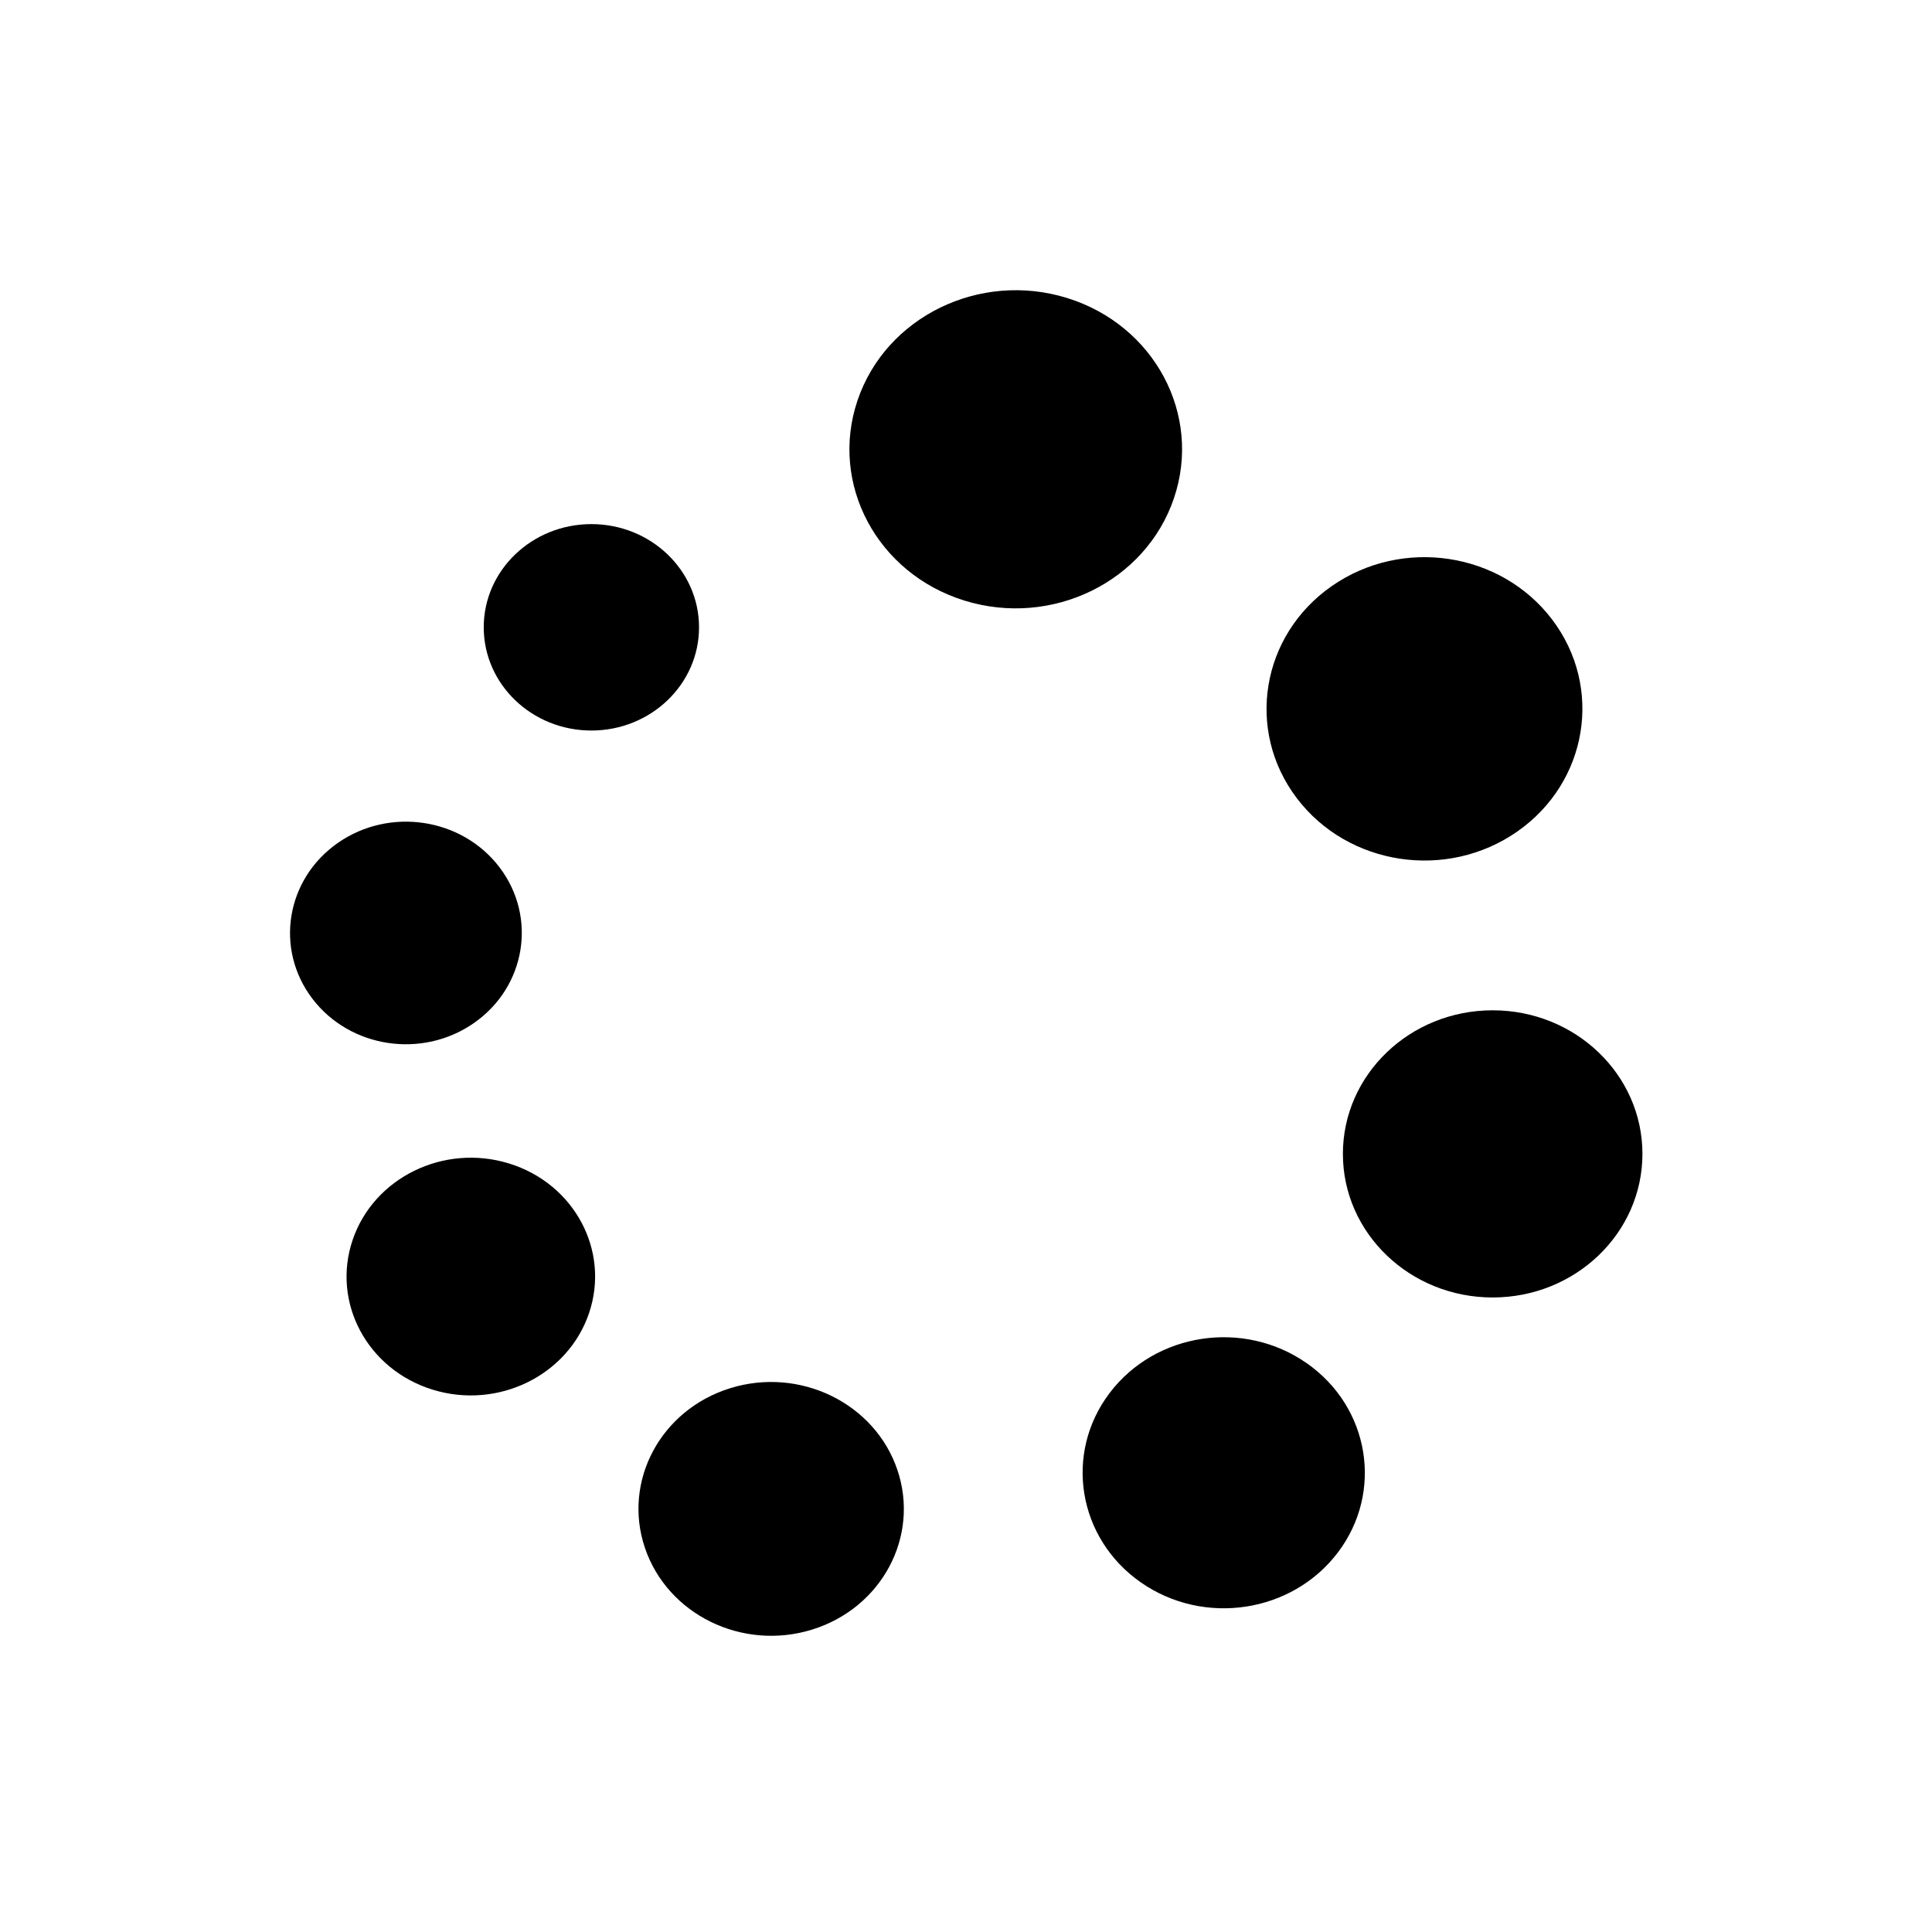<svg xmlns="http://www.w3.org/2000/svg" width="20" height="20" viewBox="0 0 20 20"><g transform="matrix(.218 0 0 .209 15.452 11.945)"><circle r="8" transform="scale(.889)"><animateTransform attributeName="transform" begin="-0.1s" dur="0.8s" keyTimes="0;1" repeatCount="indefinite" type="scale" values="1 1;0.1 0.1"/></circle></g><g transform="matrix(.176 .123 -.128 .169 12.668 15.246)"><circle r="8" transform="scale(.839)"><animateTransform attributeName="transform" begin="-0.2s" dur="0.8s" keyTimes="0;1" repeatCount="indefinite" type="scale" values="1 1;0.1 0.1"/></circle></g><g transform="matrix(.067 .198 -.207 .064 7.983 15.62)"><circle r="8" transform="scale(.789)"><animateTransform attributeName="transform" begin="-0.3s" dur="0.8s" keyTimes="0;1" repeatCount="indefinite" type="scale" values="1 1;0.1 0.1"/></circle></g><g transform="matrix(-.067 .198 -.207 -.064 4.874 13.215)"><circle r="8" transform="scale(.739)"><animateTransform attributeName="transform" begin="-0.4s" dur="0.8s" keyTimes="0;1" repeatCount="indefinite" type="scale" values="1 1;0.1 0.1"/></circle></g><g transform="matrix(-.176 .123 -.128 -.169 4.202 9.658)"><circle r="8" transform="scale(.689)"><animateTransform attributeName="transform" begin="-0.5s" dur="0.8s" keyTimes="0;1" repeatCount="indefinite" type="scale" values="1 1;0.1 0.1"/></circle></g><g transform="matrix(-.218 0 0 -.209 6.122 6.494)"><circle r="8" transform="scale(.639)"><animateTransform attributeName="transform" begin="-0.6s" dur="0.8s" keyTimes="0;1" repeatCount="indefinite" type="scale" values="1 1;0.1 0.1"/></circle></g><g transform="matrix(.067 -.198 .207 .064 10.515 4.651)"><circle r="8" transform="scale(.989)"><animateTransform attributeName="transform" begin="-0.7s" dur="0.8s" keyTimes="0;1" repeatCount="indefinite" type="scale" values="1 1;0.1 0.1"/></circle></g><g transform="matrix(.176 -.123 .128 .169 14.746 7.338)"><circle r="8" transform="scale(.939)"><animateTransform attributeName="transform" begin="-0.8s" dur="0.8s" keyTimes="0;1" repeatCount="indefinite" type="scale" values="1 1;0.1 0.1"/></circle></g></svg>